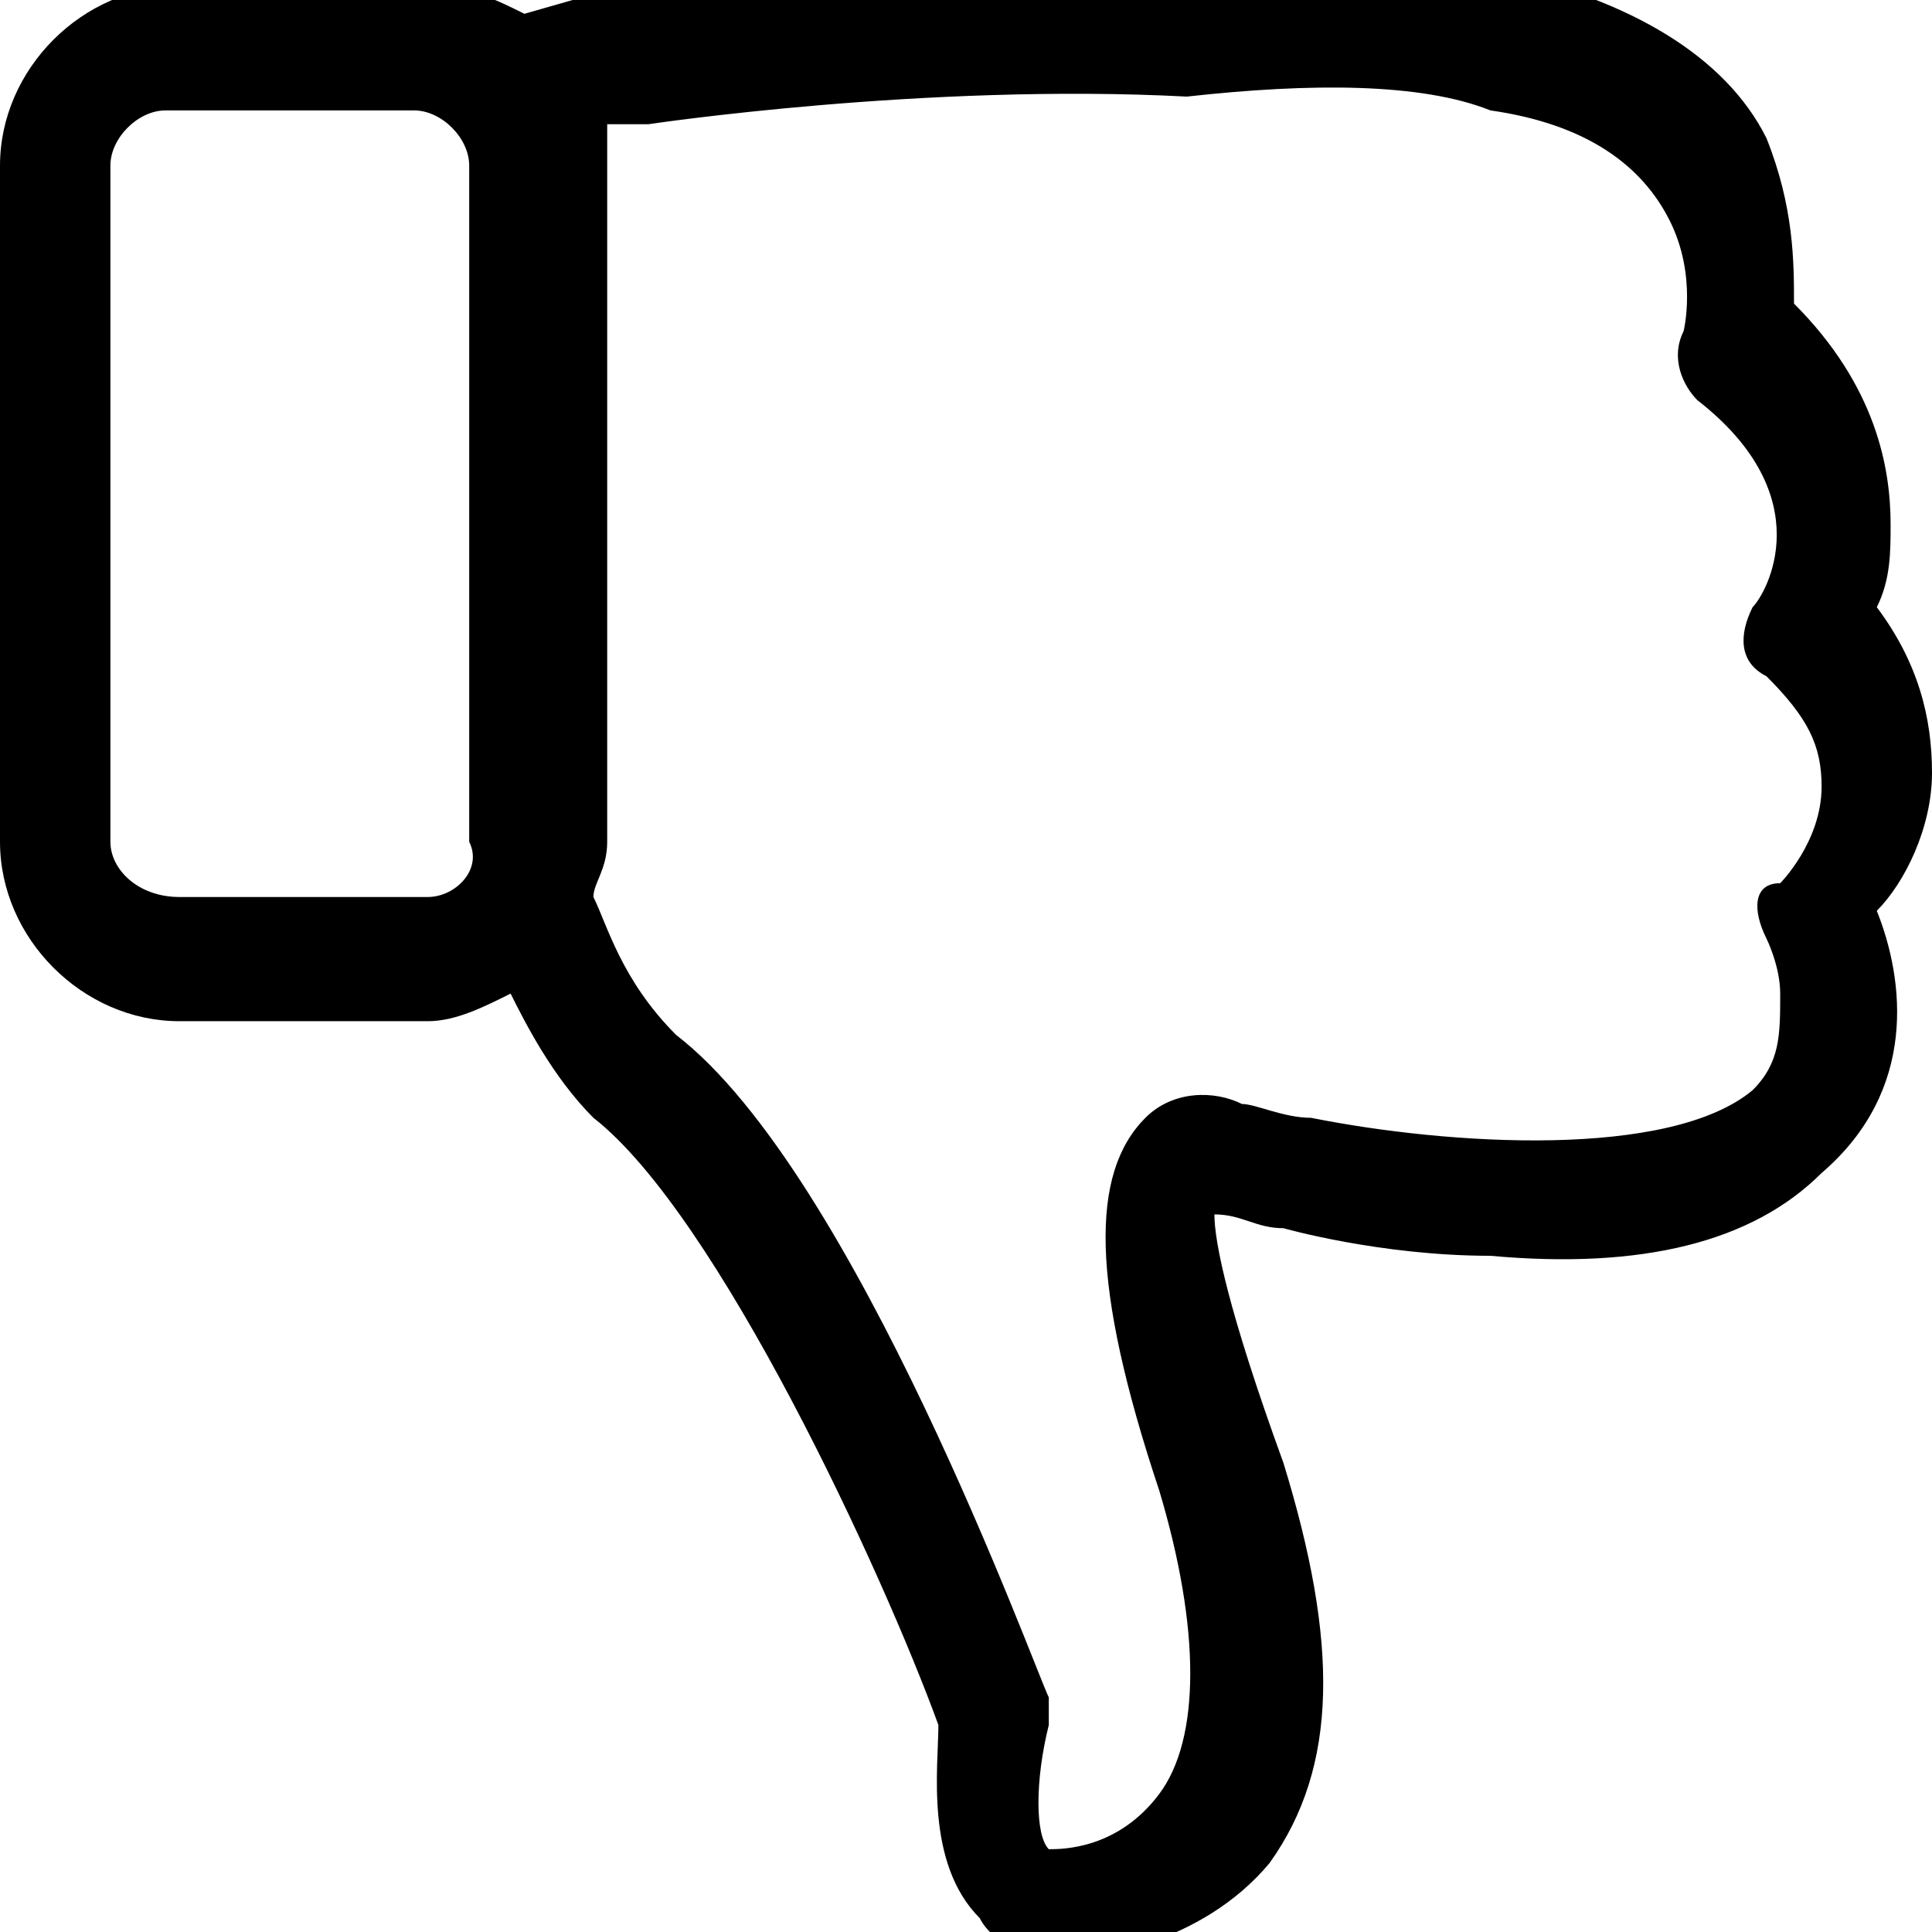 <?xml version="1.0" encoding="utf-8"?>
<!-- Generator: Adobe Illustrator 21.1.0, SVG Export Plug-In . SVG Version: 6.00 Build 0)  -->
<svg version="1.1" baseProfile="tiny" id="Capa_1" xmlns="http://www.w3.org/2000/svg" xmlns:xlink="http://www.w3.org/1999/xlink"
	 x="0px" y="0px" viewBox="0 0 14 14" overflow="scroll" xml:space="preserve">
<g>
	<path d="M13.6,4.4c0.1-0.2,0.1-0.4,0.1-0.6c0-0.4-0.1-1-0.7-1.6c0-0.3,0-0.7-0.2-1.2c-0.3-0.6-1-1-1.9-1.2
		c-0.6-0.1-1.4-0.2-2.4-0.1c-2,0-3.9,0.2-4,0.2L3.8,0.1C3.6,0,3.4-0.1,3.1-0.1H1.3C0.6-0.1,0,0.5,0,1.2v4.9c0,0.7,0.6,1.3,1.3,1.3
		h1.8c0.2,0,0.4-0.1,0.6-0.2C3.8,7.4,4,7.8,4.3,8.1c0,0,0,0,0,0c0.9,0.7,2.1,3.3,2.5,4.4c0,0.3-0.1,1,0.3,1.4
		c0.1,0.2,0.4,0.3,0.6,0.3c0.2,0,1-0.1,1.5-0.7c0.5-0.7,0.5-1.6,0.1-2.9C8.9,9.5,8.8,9,8.8,8.8c0.2,0,0.3,0.1,0.5,0.1h0
		c0,0,0.7,0.2,1.5,0.2c1.1,0.1,1.9-0.1,2.4-0.6c0.7-0.6,0.6-1.4,0.4-1.9c0.2-0.2,0.4-0.6,0.4-1C14,5.2,13.9,4.8,13.6,4.4z M3.1,6.5
		H1.3C1,6.5,0.8,6.3,0.8,6.1V1.2c0-0.2,0.2-0.4,0.4-0.4h1.8c0.2,0,0.4,0.2,0.4,0.4v4.9C3.5,6.3,3.3,6.5,3.1,6.5z M12.8,6.8
		c0,0,0.1,0.2,0.1,0.4c0,0.3,0,0.5-0.2,0.7c-0.6,0.5-2.2,0.4-3.2,0.2c0,0,0,0,0,0C9.3,8.1,9.1,8,9,8C8.8,7.9,8.5,7.9,8.3,8.1
		c-0.4,0.4-0.4,1.2,0.1,2.7c0.3,1,0.3,1.8,0,2.2c-0.3,0.4-0.7,0.4-0.8,0.4c-0.1-0.1-0.1-0.5,0-0.9c0-0.1,0-0.1,0-0.2
		c-0.1-0.2-1.4-3.8-2.7-4.8c-0.4-0.4-0.5-0.8-0.6-1c0-0.1,0.1-0.2,0.1-0.4V1.2c0-0.1,0-0.2,0-0.3l0.3,0h0c0,0,2-0.3,3.9-0.2
		c0,0,0,0,0,0c0.9-0.1,1.7-0.1,2.2,0.1c0.7,0.1,1.1,0.4,1.3,0.8c0.2,0.4,0.1,0.8,0.1,0.8c-0.1,0.2,0,0.4,0.1,0.5
		c0.9,0.7,0.5,1.4,0.4,1.5c-0.1,0.2-0.1,0.4,0.1,0.5c0.3,0.3,0.4,0.5,0.4,0.8c0,0.4-0.3,0.7-0.3,0.7C12.7,6.4,12.7,6.6,12.8,6.8z"/>
</g>
</svg>
